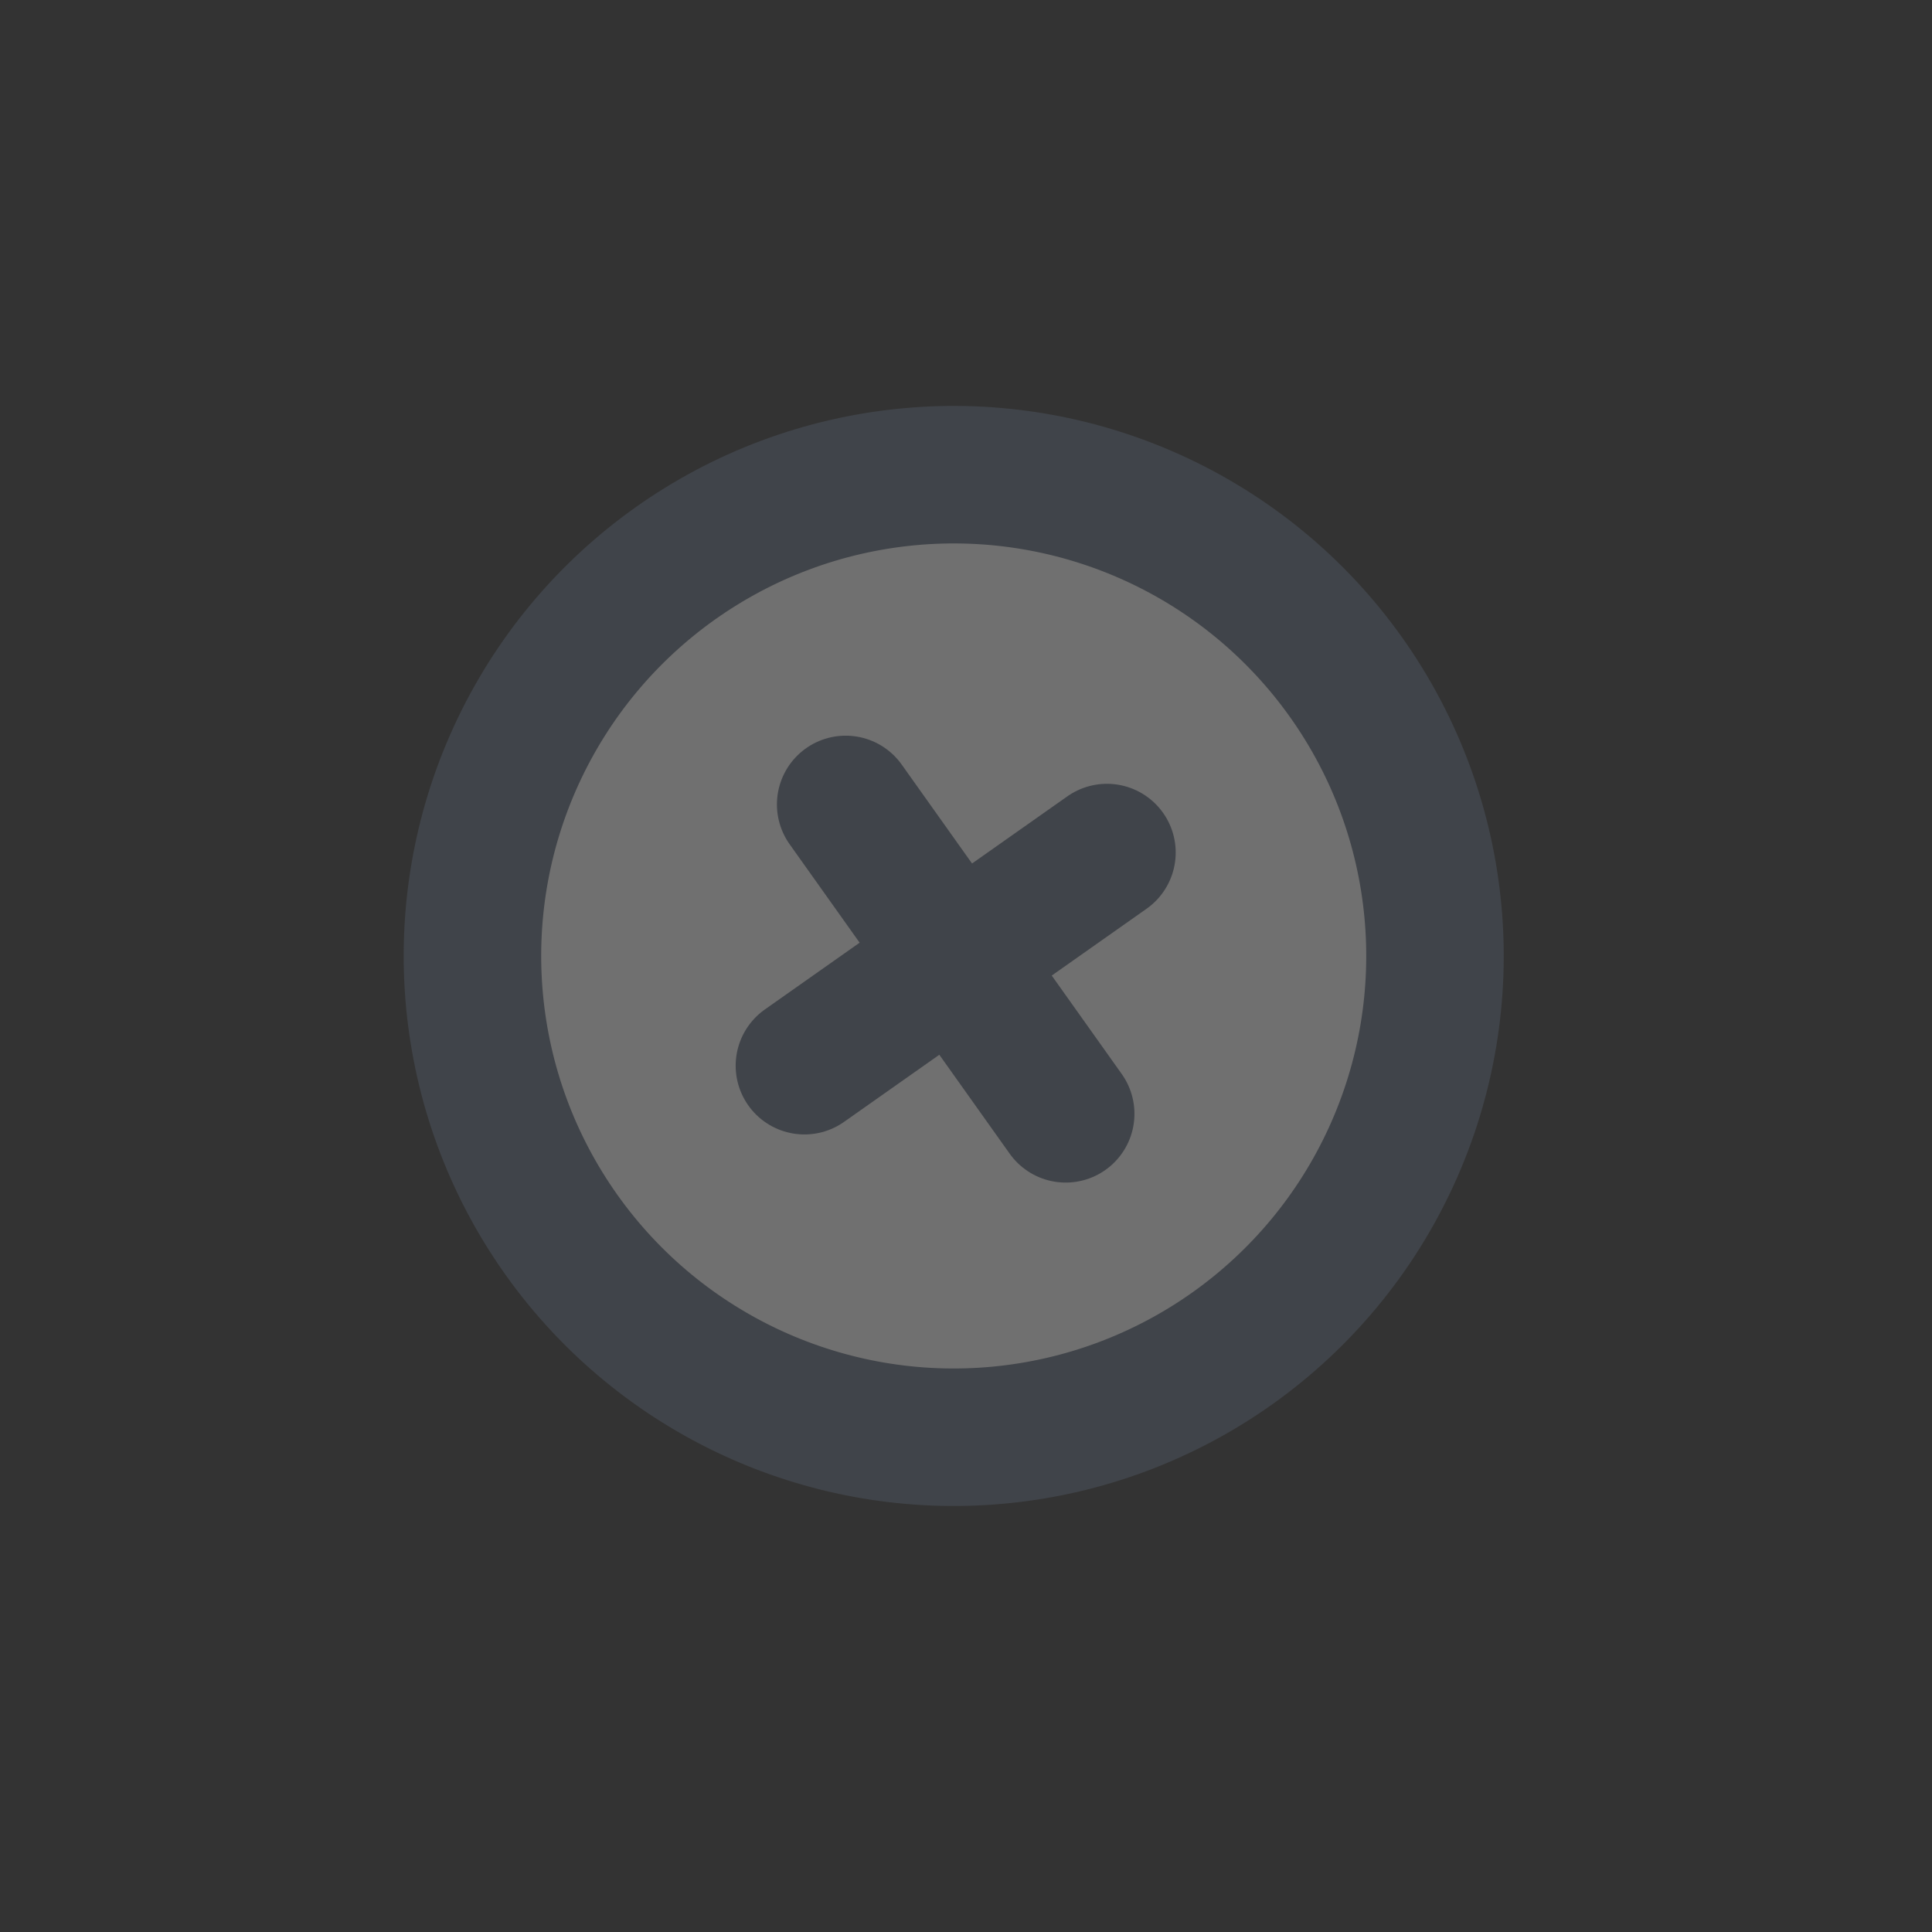 <svg id="Capa_1" xmlns="http://www.w3.org/2000/svg" viewBox="0 0 28.1 28.1"><rect x="0" y="0" width="28.1" height="28.1" fill="#333333" stroke="none"/><style>.st0{opacity:.3}.st1{fill:#fff;stroke:#5f6b7e;stroke-width:2;stroke-linecap:round;stroke-linejoin:round;stroke-miterlimit:10}</style><g class="st0"><ellipse transform="rotate(-35.386 13.892 13.947)" class="st1" cx="13.9" cy="13.9" rx="7" ry="7"/><path class="st1" d="M15.5 16.2l-3.2-4.5m3.8.7l-4.4 3.1"/></g></svg>
